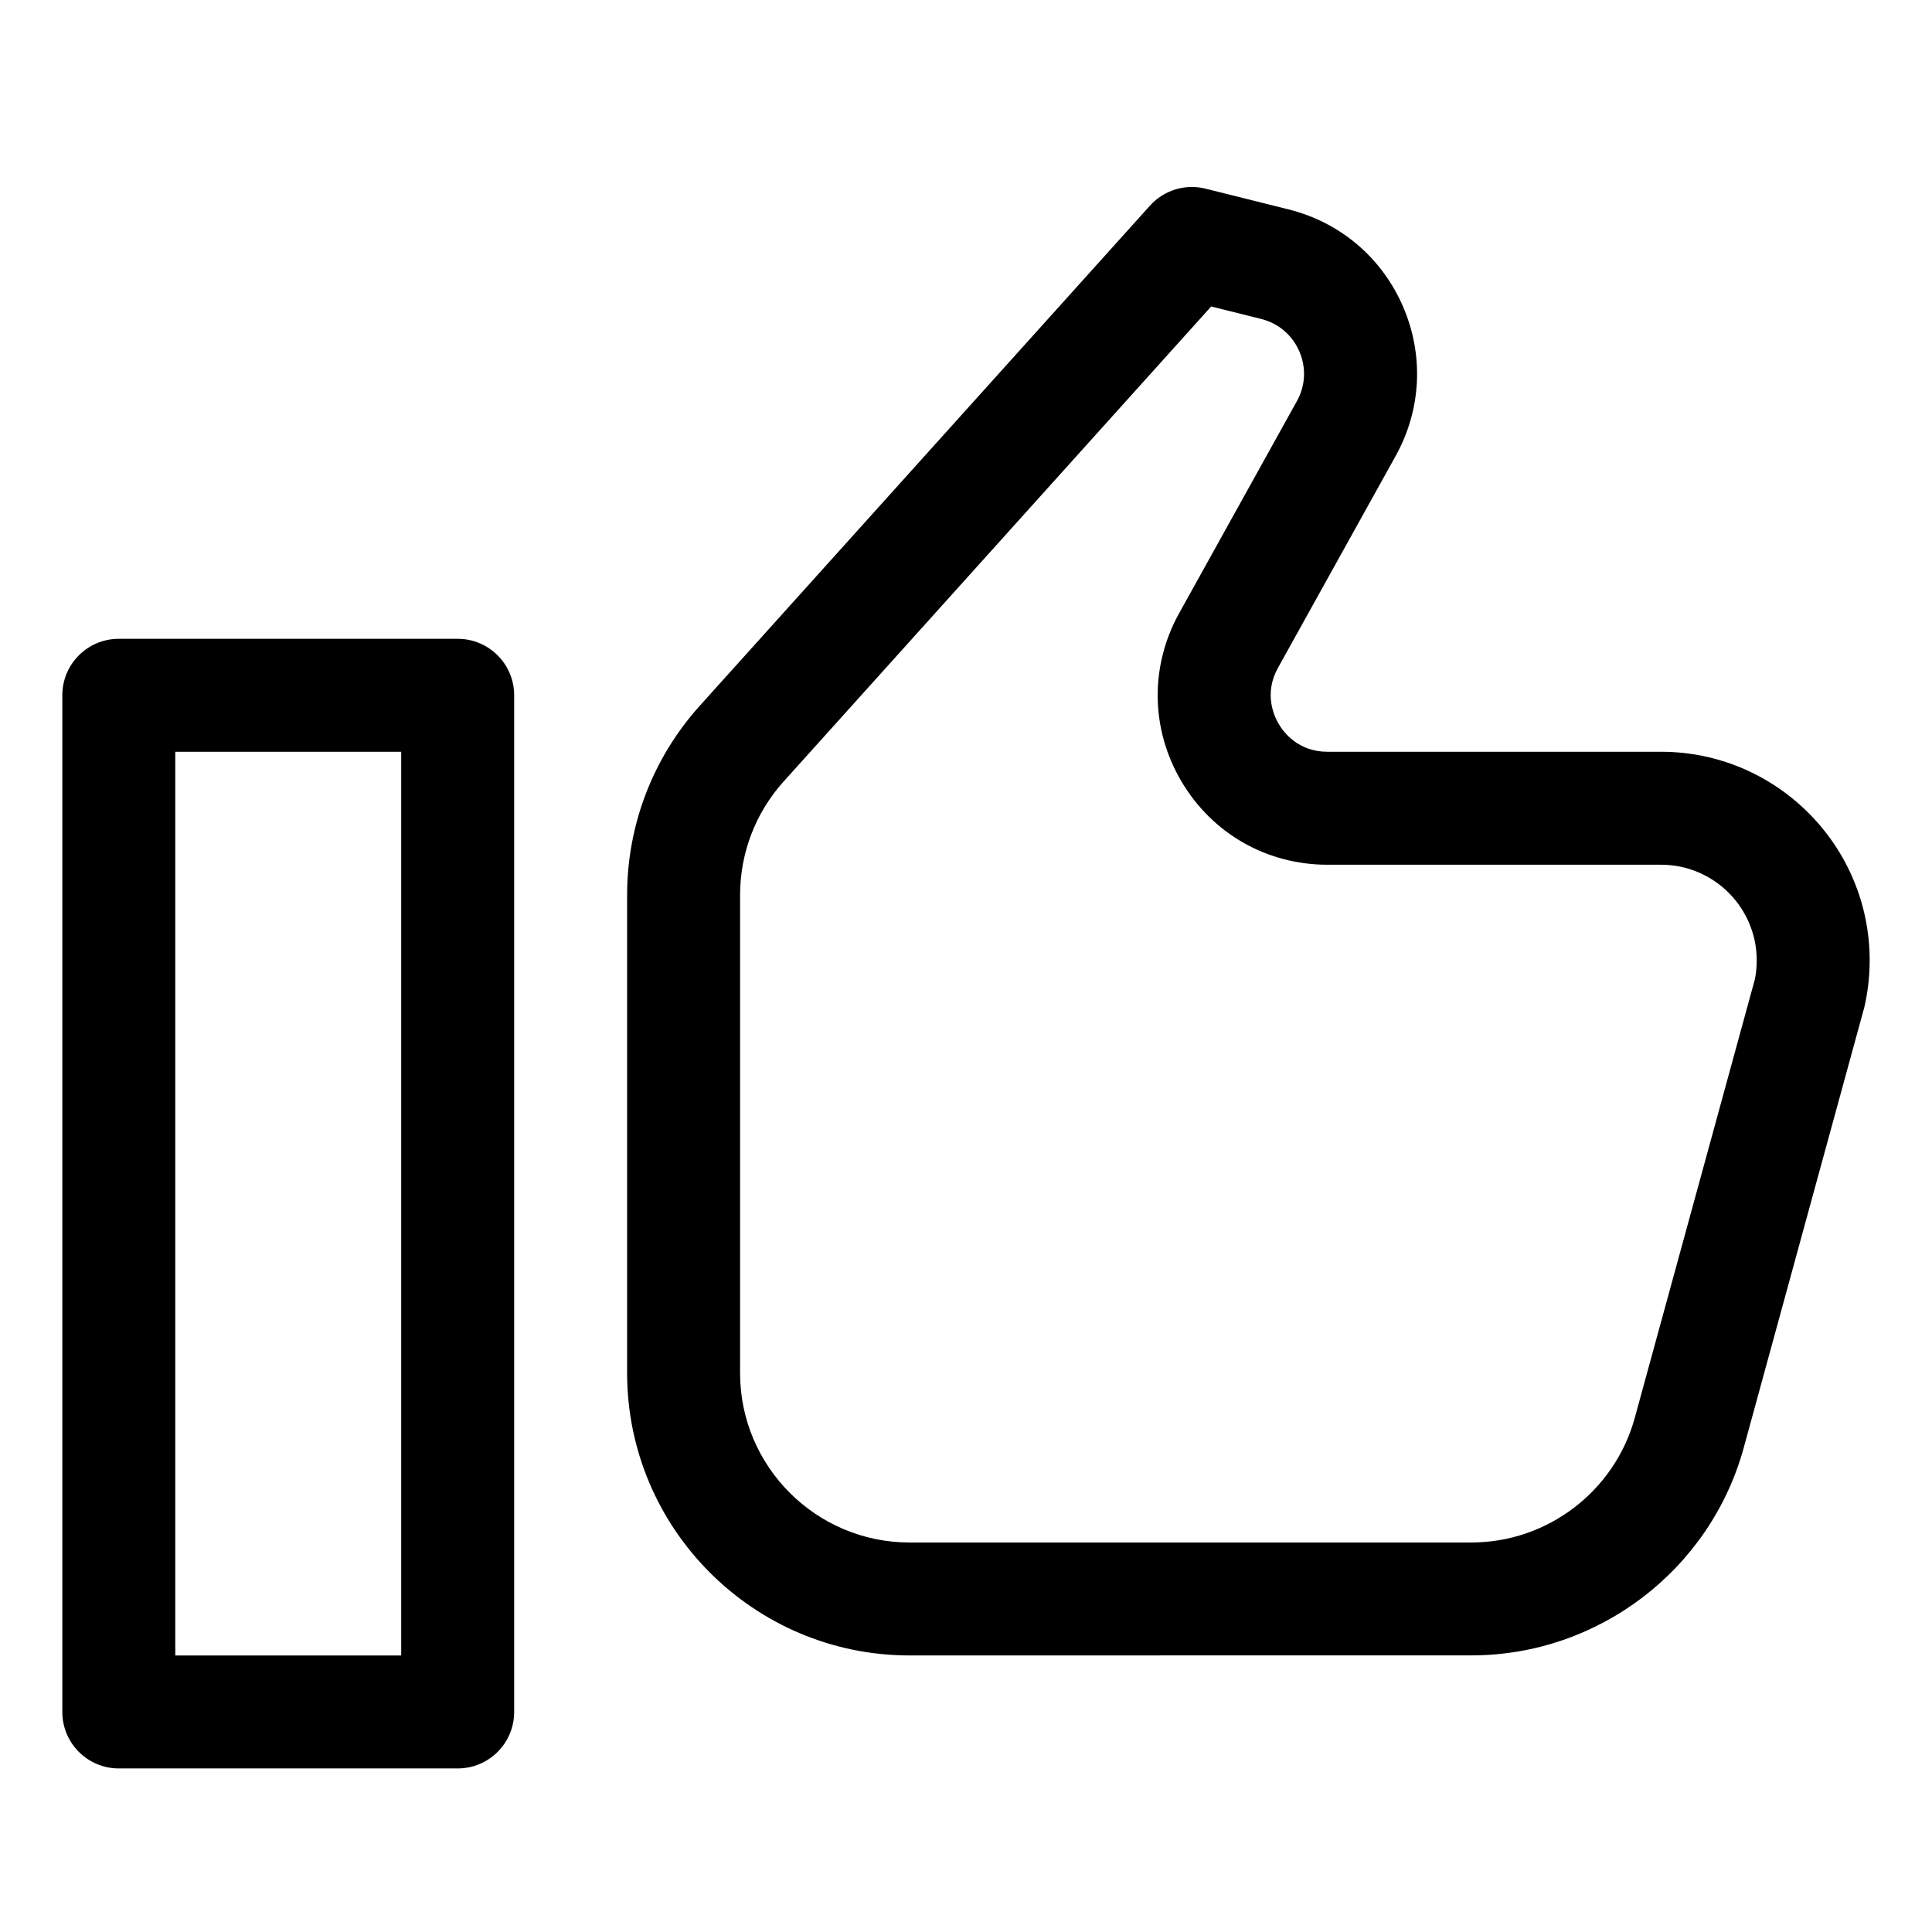 <svg width="62" height="62" viewBox="0 0 62 62" xmlns="http://www.w3.org/2000/svg">
    <path d="M14.688 20.5H3.812C2.811 20.5 2 21.311 2 22.313V54.938C2 55.94 2.811 56.751 3.812 56.751H14.688C15.689 56.751 16.5 55.94 16.5 54.938V22.313C16.5 21.311 15.689 20.5 14.688 20.5ZM12.875 53.126H5.625V24.125H12.875V53.126Z"/>
    <path d="M53.306 24.125H42.597C41.661 24.125 41.192 23.5 41.034 23.231C40.877 22.964 40.558 22.25 41.011 21.433L44.787 14.634C45.615 13.145 45.7 11.395 45.022 9.832C44.344 8.267 43.006 7.133 41.351 6.72L38.689 6.055C38.041 5.892 37.354 6.099 36.903 6.6L22.449 22.657C20.95 24.326 20.125 26.479 20.125 28.72V44.062C20.125 49.059 24.191 53.125 29.188 53.125L47.219 53.123C51.29 53.123 54.885 50.381 55.959 46.457L59.828 32.325C59.942 31.831 60 31.325 60 30.819C60 27.128 56.996 24.125 53.306 24.125L53.306 24.125ZM56.313 31.437L52.462 45.499C51.817 47.854 49.661 49.5 47.219 49.5H29.188C26.189 49.5 23.75 47.061 23.75 44.062V28.72C23.75 27.375 24.246 26.082 25.145 25.082L38.868 9.835L40.471 10.235C41.024 10.373 41.47 10.752 41.696 11.274C41.923 11.795 41.895 12.377 41.618 12.874L37.843 19.673C36.898 21.374 36.922 23.392 37.91 25.07C38.898 26.748 40.65 27.75 42.597 27.75H53.306C54.998 27.75 56.375 29.127 56.375 30.819C56.375 31.049 56.349 31.281 56.313 31.437V31.437Z"/>
</svg>

